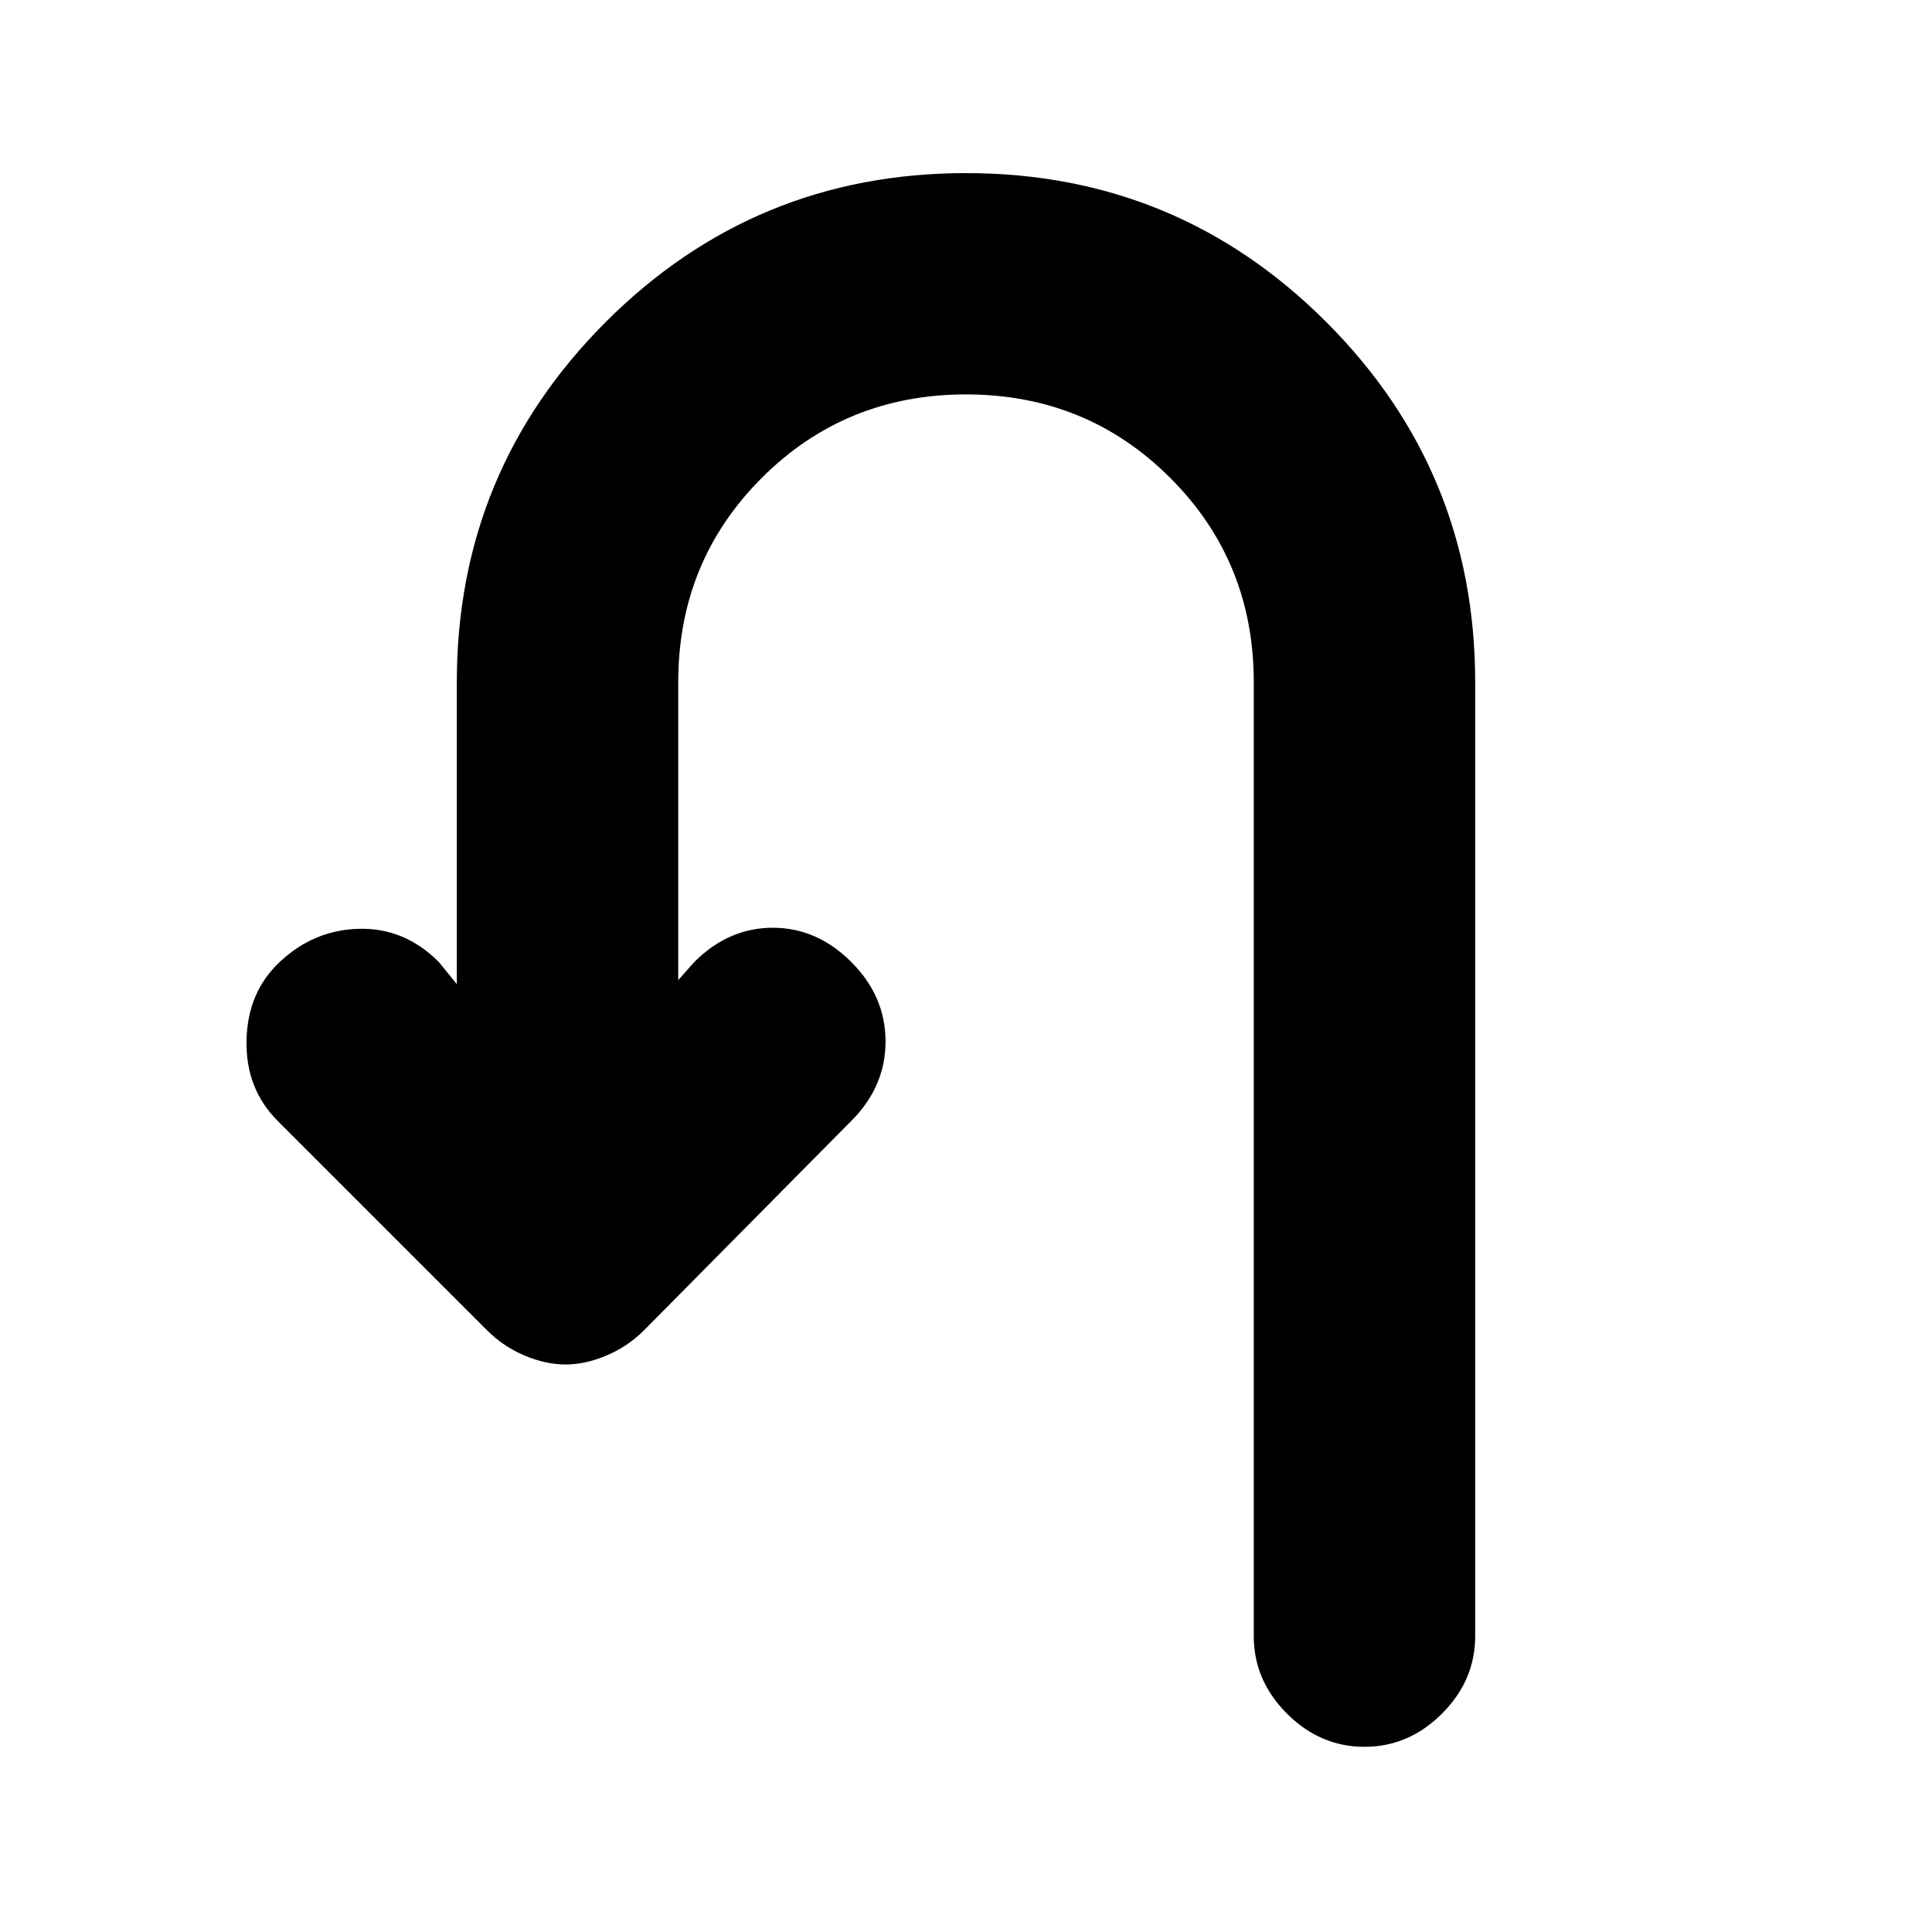<svg xmlns="http://www.w3.org/2000/svg" height="20" width="20"><path d="M14.125 18.083q-.458 0-.802-.343-.344-.344-.344-.802V7.062q0-1.25-.864-2.114-.865-.865-2.115-.865-1.25 0-2.115.865-.864.864-.864 2.114v3.084l.167-.188q.354-.354.812-.354.458 0 .812.354.355.354.355.823t-.355.823l-2.145 2.167q-.167.167-.386.26-.219.094-.427.094t-.427-.094q-.219-.093-.385-.26l-2.167-2.167q-.333-.333-.323-.833.01-.5.344-.813.354-.333.823-.343.469-.011.823.343l.187.23V7.062q0-2.187 1.542-3.729Q7.812 1.792 10 1.792t3.729 1.541q1.542 1.542 1.542 3.729v9.876q0 .458-.344.802-.344.343-.802.343Z"/></svg>